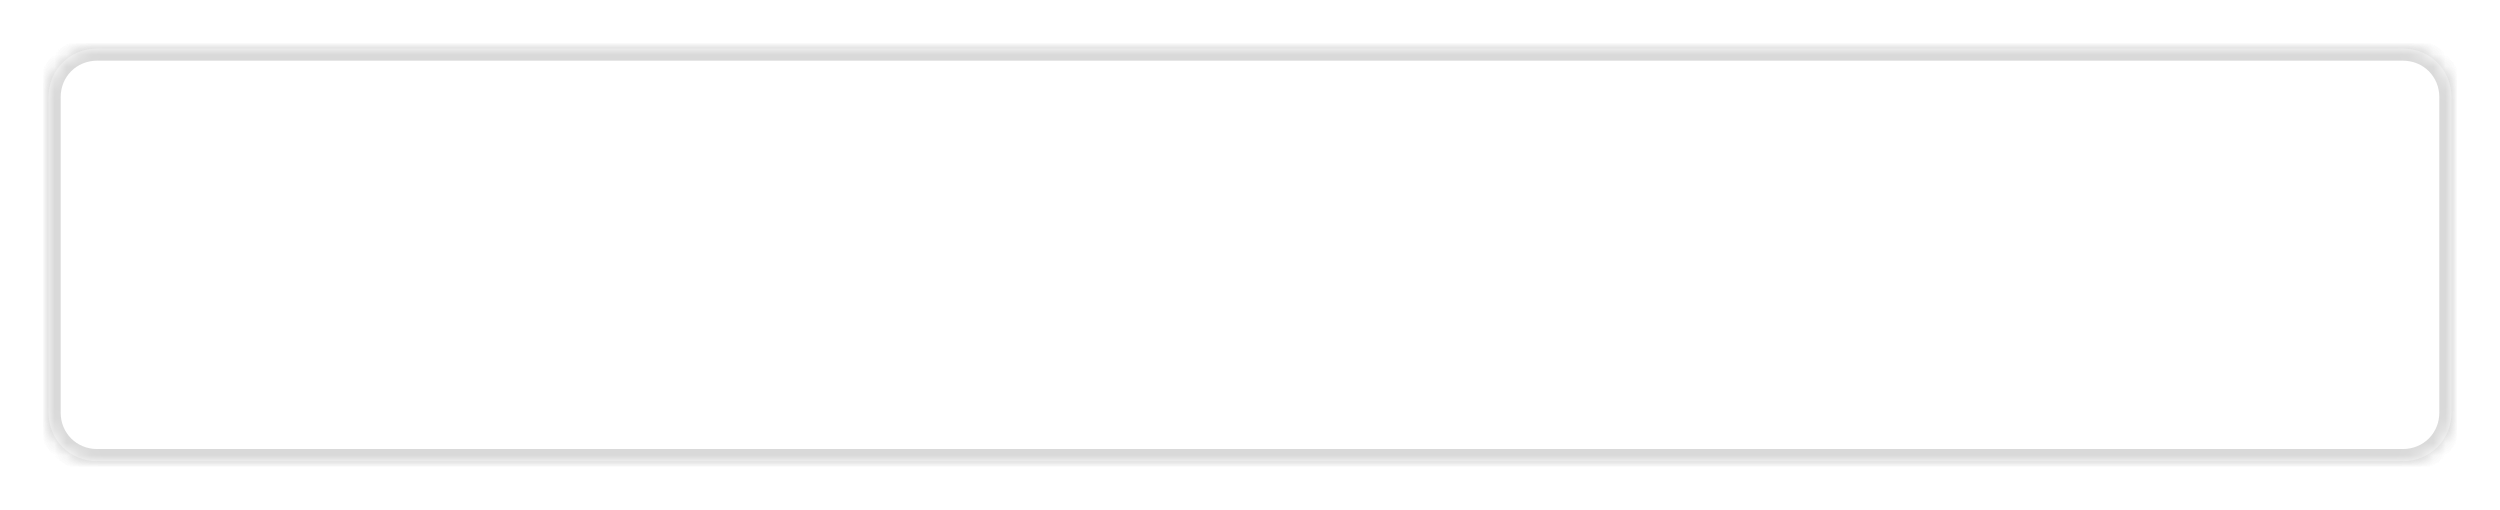 ﻿<?xml version="1.0" encoding="utf-8"?>
<svg version="1.1" xmlns:xlink="http://www.w3.org/1999/xlink" width="206px" height="42px" xmlns="http://www.w3.org/2000/svg">
  <defs>
    <mask fill="white" id="clip61">
      <path d="M 0 30  L 0 4  C 0 1.76  1.76 0  4 0  L 91 0  L 194 0  C 196.24 0  198 1.76  198 4  L 198 30  C 198 32.24  196.24 34  194 34  L 4 34  C 1.76 34  0 32.24  0 30  Z " fill-rule="evenodd" />
    </mask>
    <filter x="462px" y="6104px" width="206px" height="42px" filterUnits="userSpaceOnUse" id="filter62">
      <feOffset dx="0" dy="0" in="SourceAlpha" result="shadowOffsetInner" />
      <feGaussianBlur stdDeviation="2" in="shadowOffsetInner" result="shadowGaussian" />
      <feComposite in2="shadowGaussian" operator="atop" in="SourceAlpha" result="shadowComposite" />
      <feColorMatrix type="matrix" values="0 0 0 0 0.851  0 0 0 0 0.851  0 0 0 0 0.851  0 0 0 0.349 0  " in="shadowComposite" />
    </filter>
    <g id="widget63">
      <path d="M 0 30  L 0 4  C 0 1.76  1.76 0  4 0  L 91 0  L 194 0  C 196.24 0  198 1.76  198 4  L 198 30  C 198 32.24  196.24 34  194 34  L 4 34  C 1.76 34  0 32.24  0 30  Z " fill-rule="nonzero" fill="#ffffff" stroke="none" transform="matrix(1 0 0 1 466 6108 )" />
      <path d="M 0 30  L 0 4  C 0 1.76  1.76 0  4 0  L 91 0  L 194 0  C 196.24 0  198 1.76  198 4  L 198 30  C 198 32.24  196.24 34  194 34  L 4 34  C 1.76 34  0 32.24  0 30  Z " stroke-width="2" stroke="#d9d9d9" fill="none" transform="matrix(1 0 0 1 466 6108 )" mask="url(#clip61)" />
    </g>
  </defs>
  <g transform="matrix(1 0 0 1 -462 -6104 )">
    <use xlink:href="#widget63" filter="url(#filter62)" />
    <use xlink:href="#widget63" />
  </g>
</svg>
